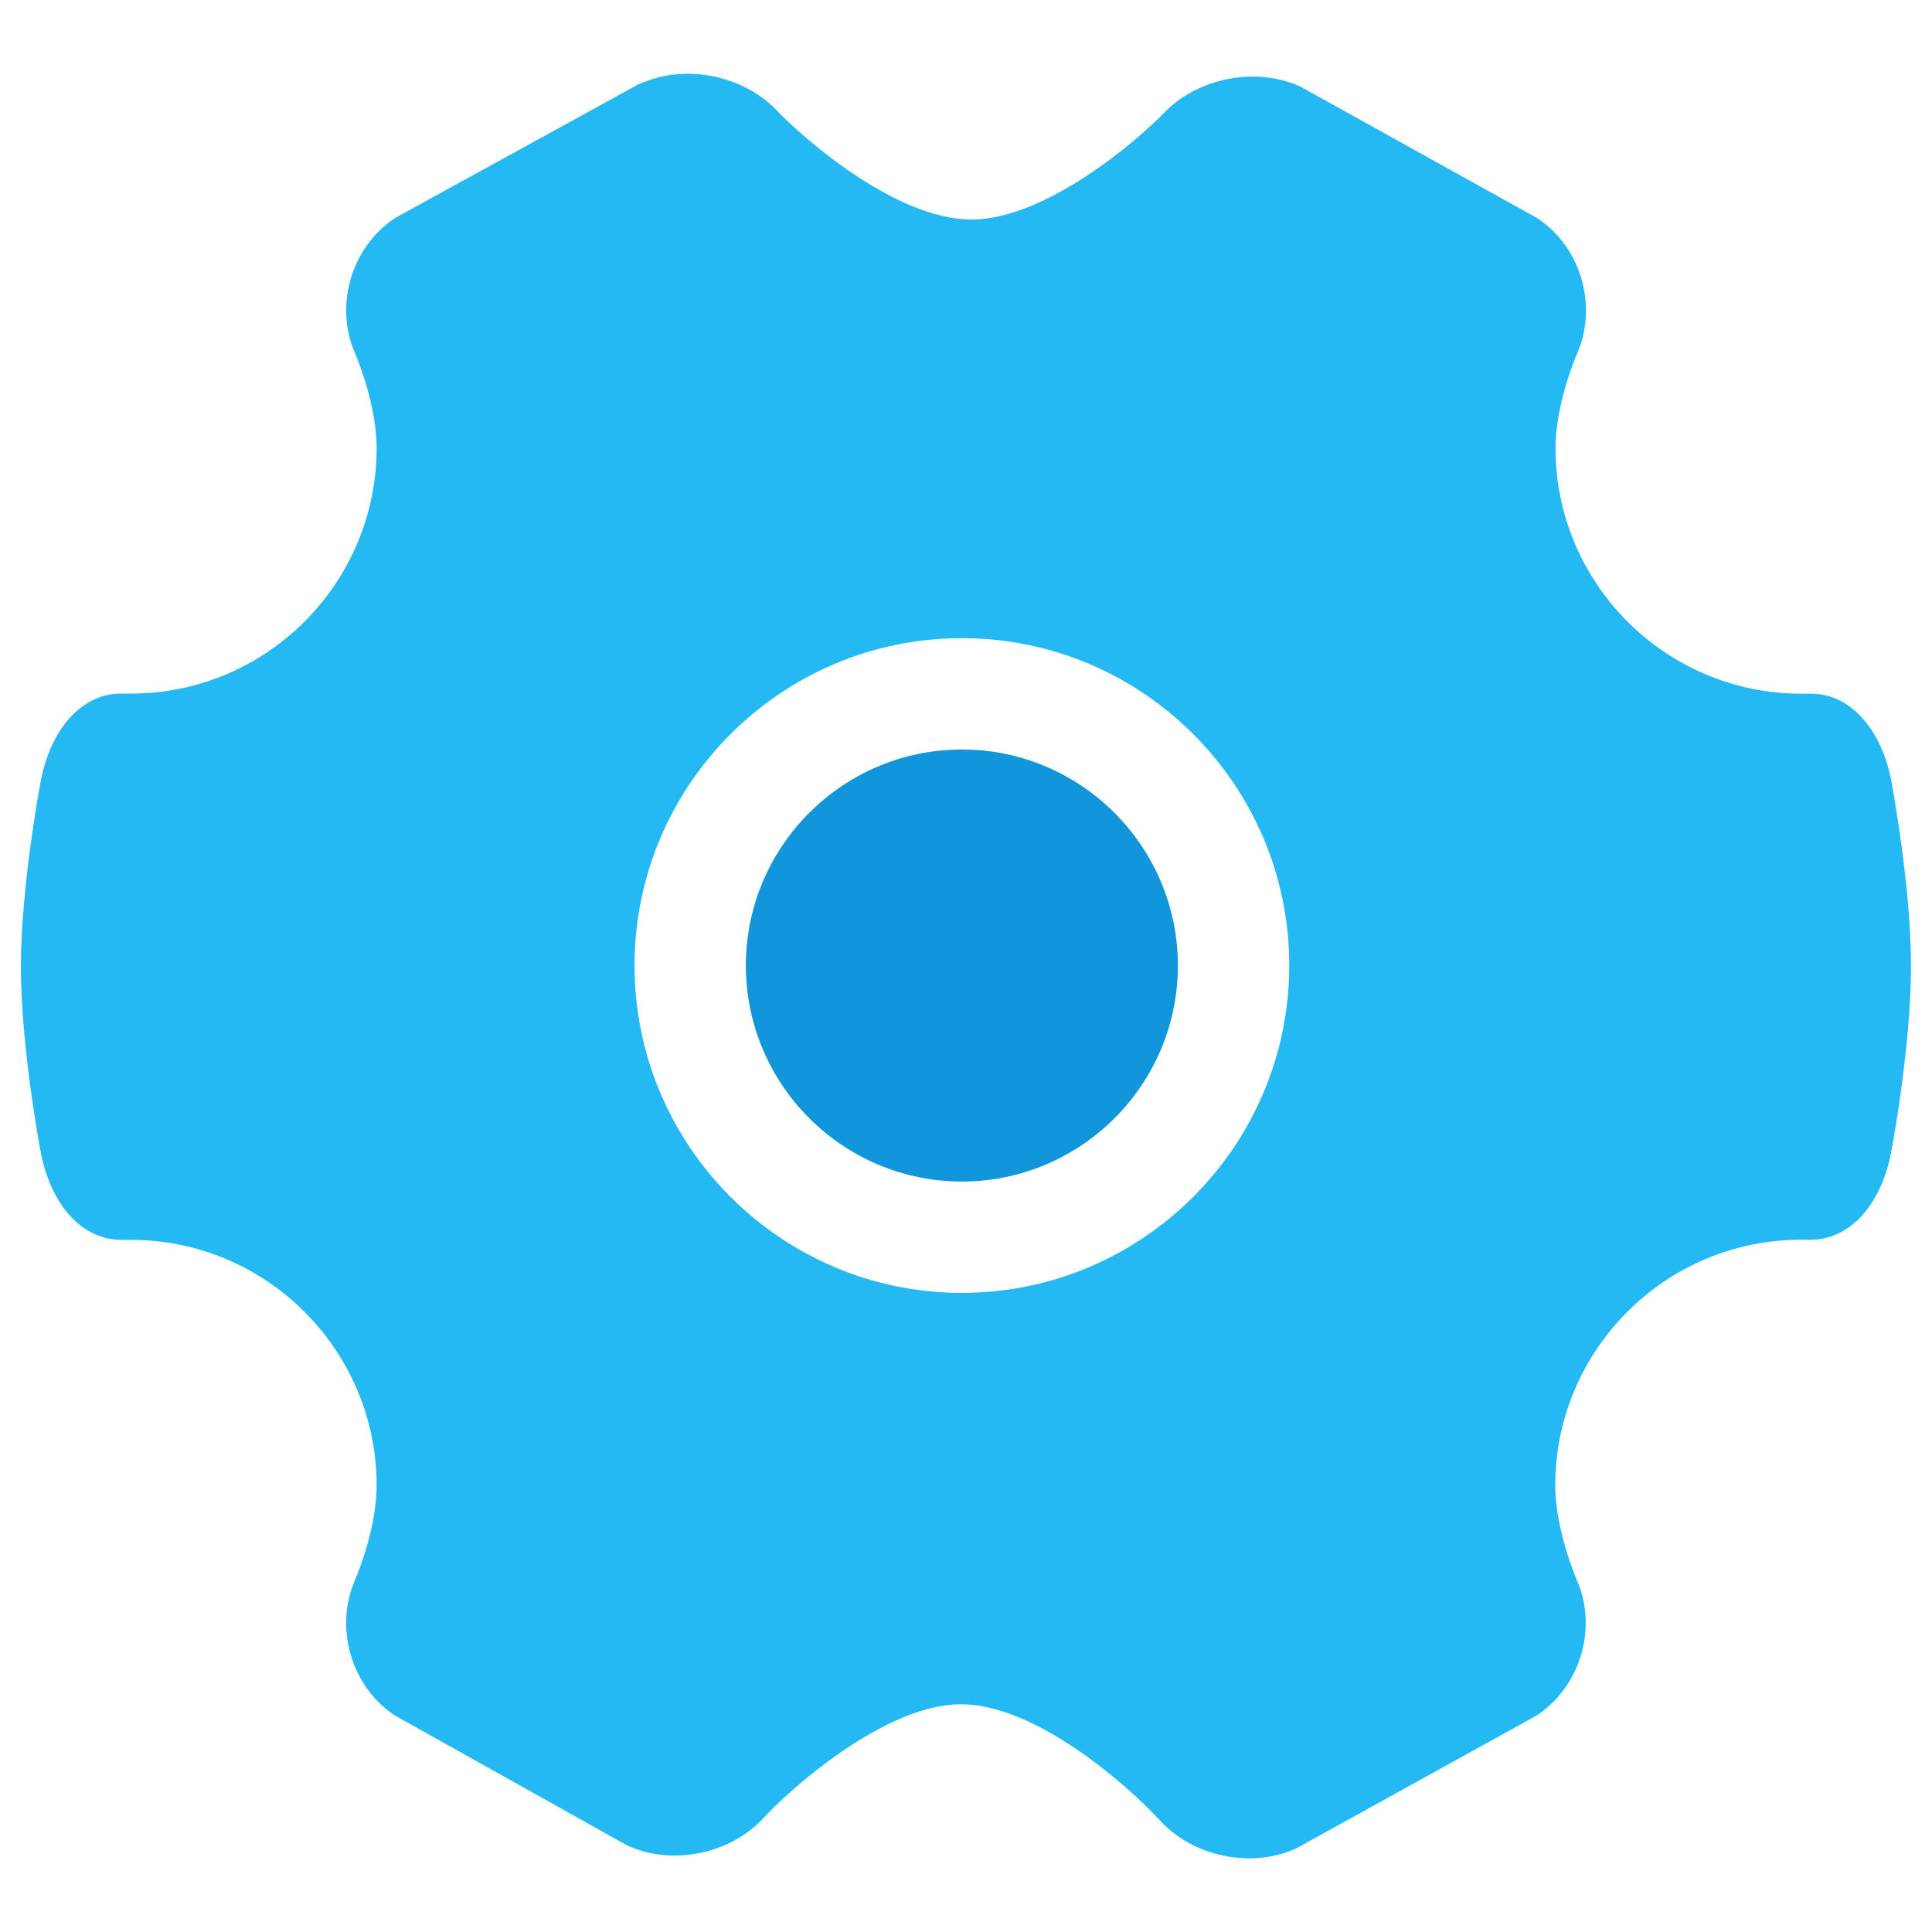 <?xml version="1.0" standalone="no"?><!DOCTYPE svg PUBLIC "-//W3C//DTD SVG 1.1//EN" "http://www.w3.org/Graphics/SVG/1.1/DTD/svg11.dtd"><svg t="1512192291161" class="icon" style="" viewBox="0 0 1024 1024" version="1.1" xmlns="http://www.w3.org/2000/svg" p-id="8658" xmlns:xlink="http://www.w3.org/1999/xlink" width="48" height="48"><defs><style type="text/css"></style></defs><path d="M1002.496 414.208c-5.44-28.672-22.592-47.04-43.456-46.528l-4.352 0c-71.808 0-130.24-58.432-130.24-130.24 0-23.68 11.264-49.6 11.328-49.792 11.072-24.96 2.56-55.616-19.84-71.232l-1.216-0.832-125.248-69.568-1.28-0.576c-7.424-3.2-15.552-4.864-24.192-4.864-17.856 0-35.328 7.104-46.784 19.008-15.296 15.808-63.488 56.768-102.4 56.768-39.296 0-87.808-41.792-103.168-57.856-11.52-12.16-29.12-19.392-47.168-19.392-8.448 0-16.448 1.6-23.744 4.672L339.2 44.224 209.536 115.456l-1.28 0.896C185.792 131.968 177.216 162.56 188.288 187.52c0.128 0.256 11.328 26.24 11.328 49.856 0 71.808-58.432 130.24-130.24 130.24L65.024 367.616c-20.928-0.512-38.08 17.92-43.456 46.528C21.12 416.448 11.072 470.144 11.072 512.384c0 42.304 10.048 95.936 10.496 98.176 5.376 28.288 22.08 46.592 42.688 46.592 0.256 0 0.512 0 0.768 0l4.352 0c71.808 0 130.24 58.432 130.24 130.24 0 23.68-11.264 49.6-11.328 49.792-11.072 24.96-2.56 55.616 19.776 71.232l1.216 0.832 122.88 68.736 1.28 0.576c7.424 3.264 15.488 4.928 24.128 4.928 18.048 0 35.648-7.424 47.04-19.84 14.4-15.68 64.576-60.352 104.704-60.352 40.448 0 89.792 44.416 105.408 61.504 11.456 12.608 29.184 20.16 47.36 20.16l0 0 0 0c8.448 0 16.384-1.6 23.68-4.736l1.344-0.576 127.36-70.4 1.28-0.896c22.4-15.616 30.976-46.272 19.904-71.168-0.128-0.256-11.328-26.24-11.328-49.856 0-71.808 58.432-130.24 130.24-130.24l4.352 0c20.928 0.448 38.08-17.92 43.456-46.528 0.448-2.24 10.496-55.936 10.496-98.176C1012.928 470.144 1002.88 416.448 1002.496 414.208L1002.496 414.208zM509.824 685.248c-95.68 0-173.504-77.824-173.504-173.504 0-95.68 77.824-173.504 173.504-173.504 95.68 0 173.504 77.824 173.504 173.504C683.264 607.424 605.44 685.248 509.824 685.248L509.824 685.248zM509.824 685.248" p-id="8659" fill="#25B9F3"></path><path d="M509.824 397.248 509.824 397.248c-63.104 0-114.496 51.328-114.496 114.496 0 63.104 51.328 114.496 114.496 114.496 63.104 0 114.496-51.328 114.496-114.496C624.256 448.64 572.928 397.248 509.824 397.248L509.824 397.248zM509.824 397.248" p-id="8660" fill="#1296db"></path></svg>
